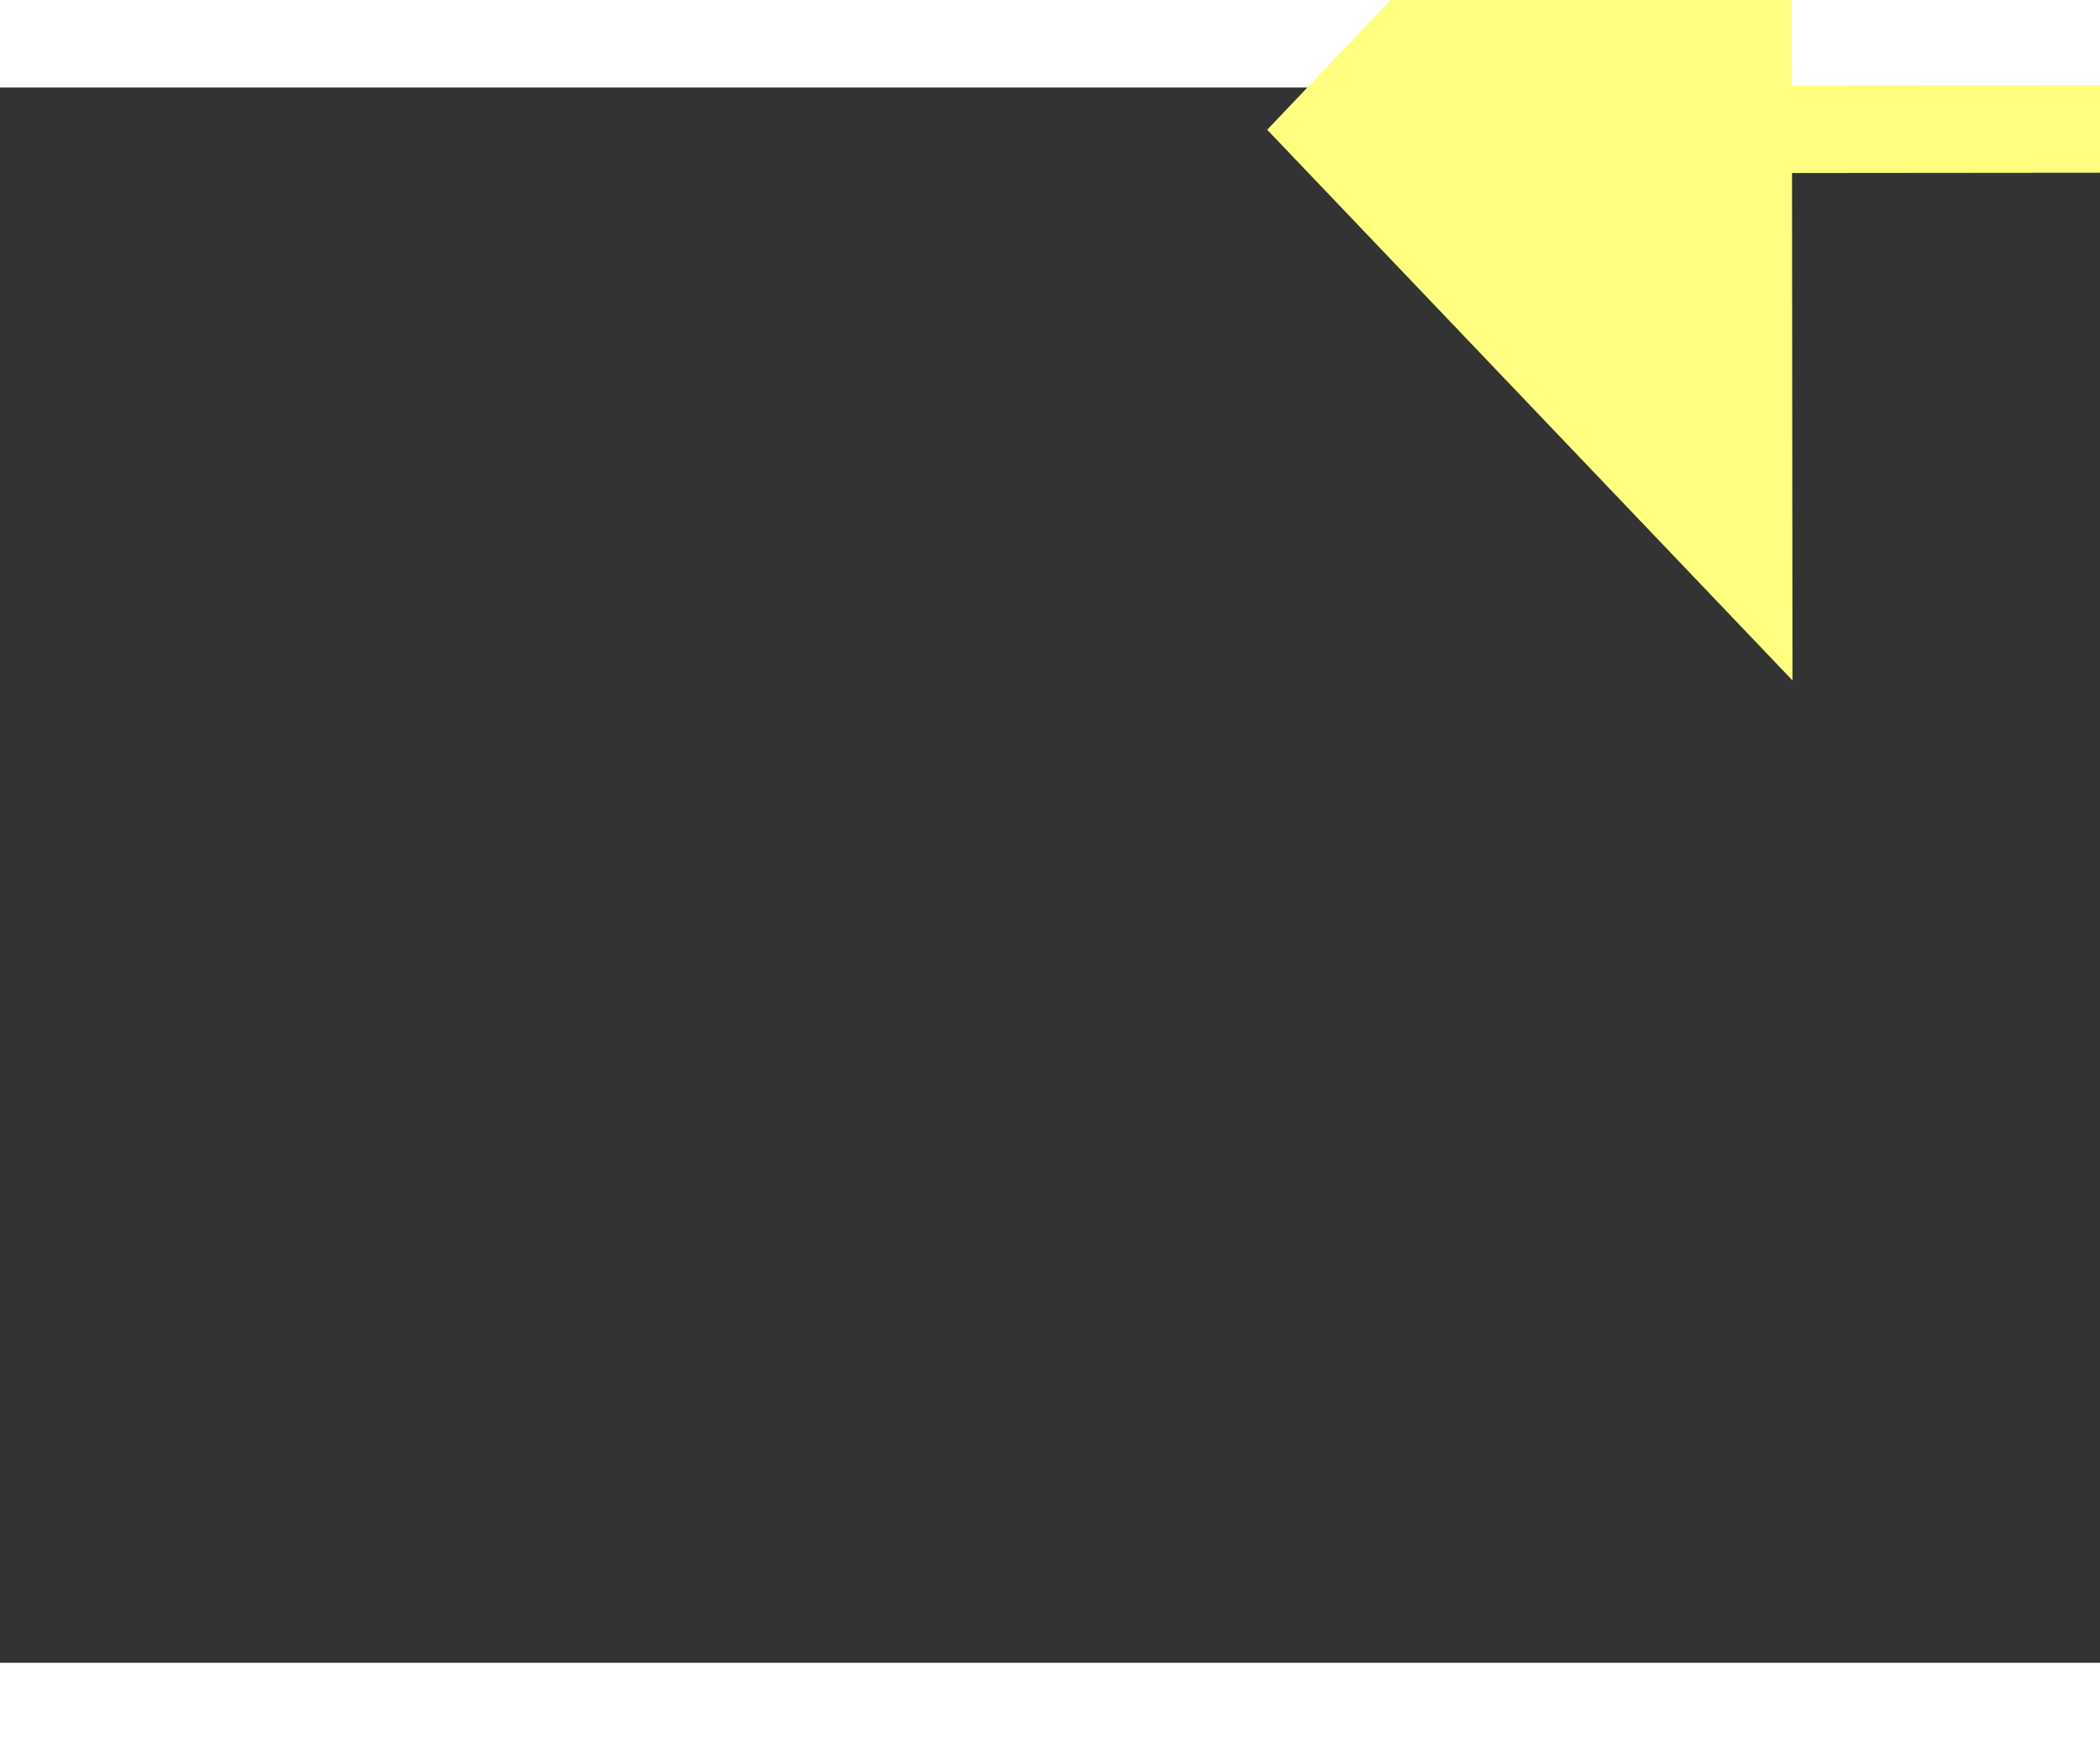 ﻿<?xml version="1.0" encoding="utf-8"?>
<svg version="1.1" xmlns:xlink="http://www.w3.org/1999/xlink" width="24px" height="20px" preserveAspectRatio="xMinYMid meet" viewBox="1038 12373  24 18" xmlns="http://www.w3.org/2000/svg">
  <rect x="1038" y="12373" width="24" height="18" fill="#333333" stroke="none"/>
  <g transform="matrix(-0.899 0.438 -0.438 -0.899 7421.645 23050.578 )">
    <path d="M 1014 12367.2  L 1008 12373.5  L 1014 12379.8  L 1014 12367.2  Z " fill-rule="nonzero" fill="#ffff80" stroke="none" transform="matrix(-0.899 -0.437 0.437 -0.899 -3451.765 23952.117 )" />
    <path d="M 1013 12373.5  L 1056 12373.5  " stroke-width="1" stroke-dasharray="9,4" stroke="#ffff80" fill="none" transform="matrix(-0.899 -0.437 0.437 -0.899 -3451.765 23952.117 )" />
  </g>
</svg>
